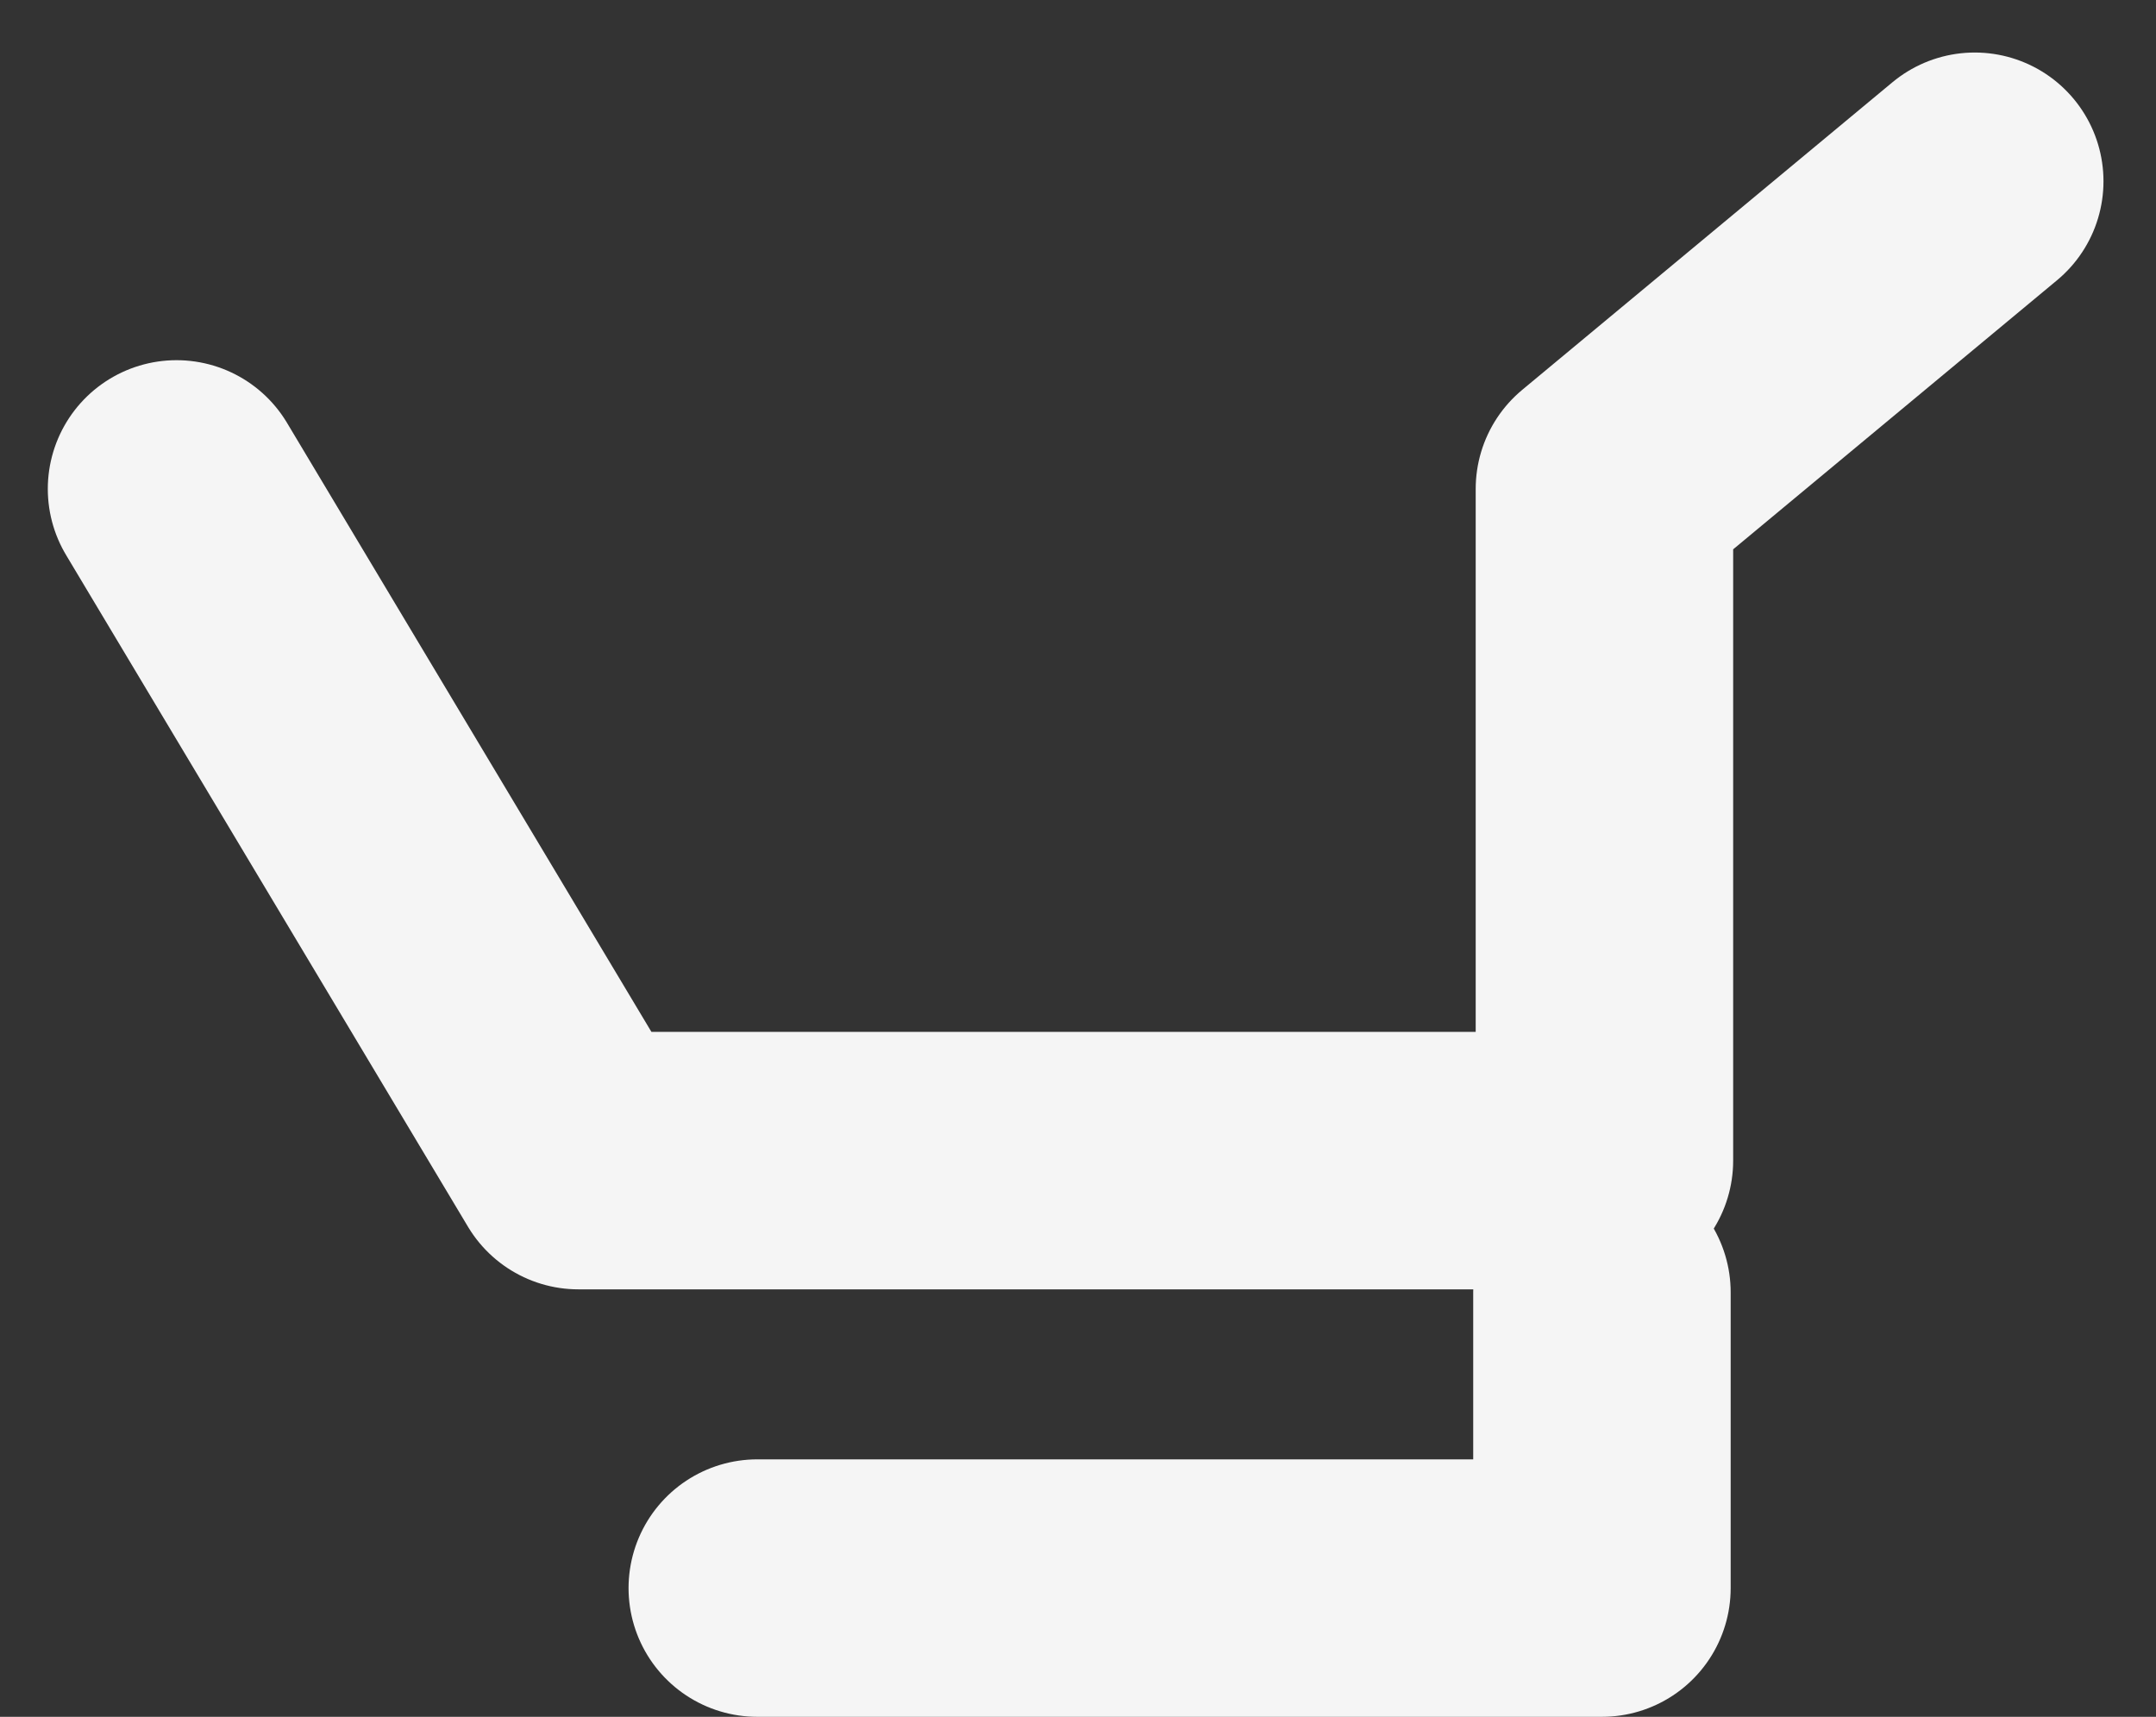 <svg xmlns="http://www.w3.org/2000/svg" width="25.122" height="20.005" viewBox="0 0 25.122 20.005">
  <rect x="0" y="0" width="25.122" height="20.005" fill="#333333" stroke="none"/>
  <g id="Grupo_108" data-name="Grupo 108" transform="translate(-322.657 -11.476)">
    <path id="Trazado_11" data-name="Trazado 11" d="M498.714-80.415l4.683,7.827h11.955v-7.827L519.667-84" transform="translate(-174 97.588)" fill="none" stroke="#f5f5f5" stroke-linecap="round" stroke-linejoin="round" stroke-width="3"/>
    <path id="Trazado_12" data-name="Trazado 12" d="M516.4-68.994v3.446h-9.842" transform="translate(-175.077 95.529)" fill="none" stroke="#f5f5f5" stroke-linecap="round" stroke-linejoin="round" stroke-width="3"/>
  </g>
</svg>
